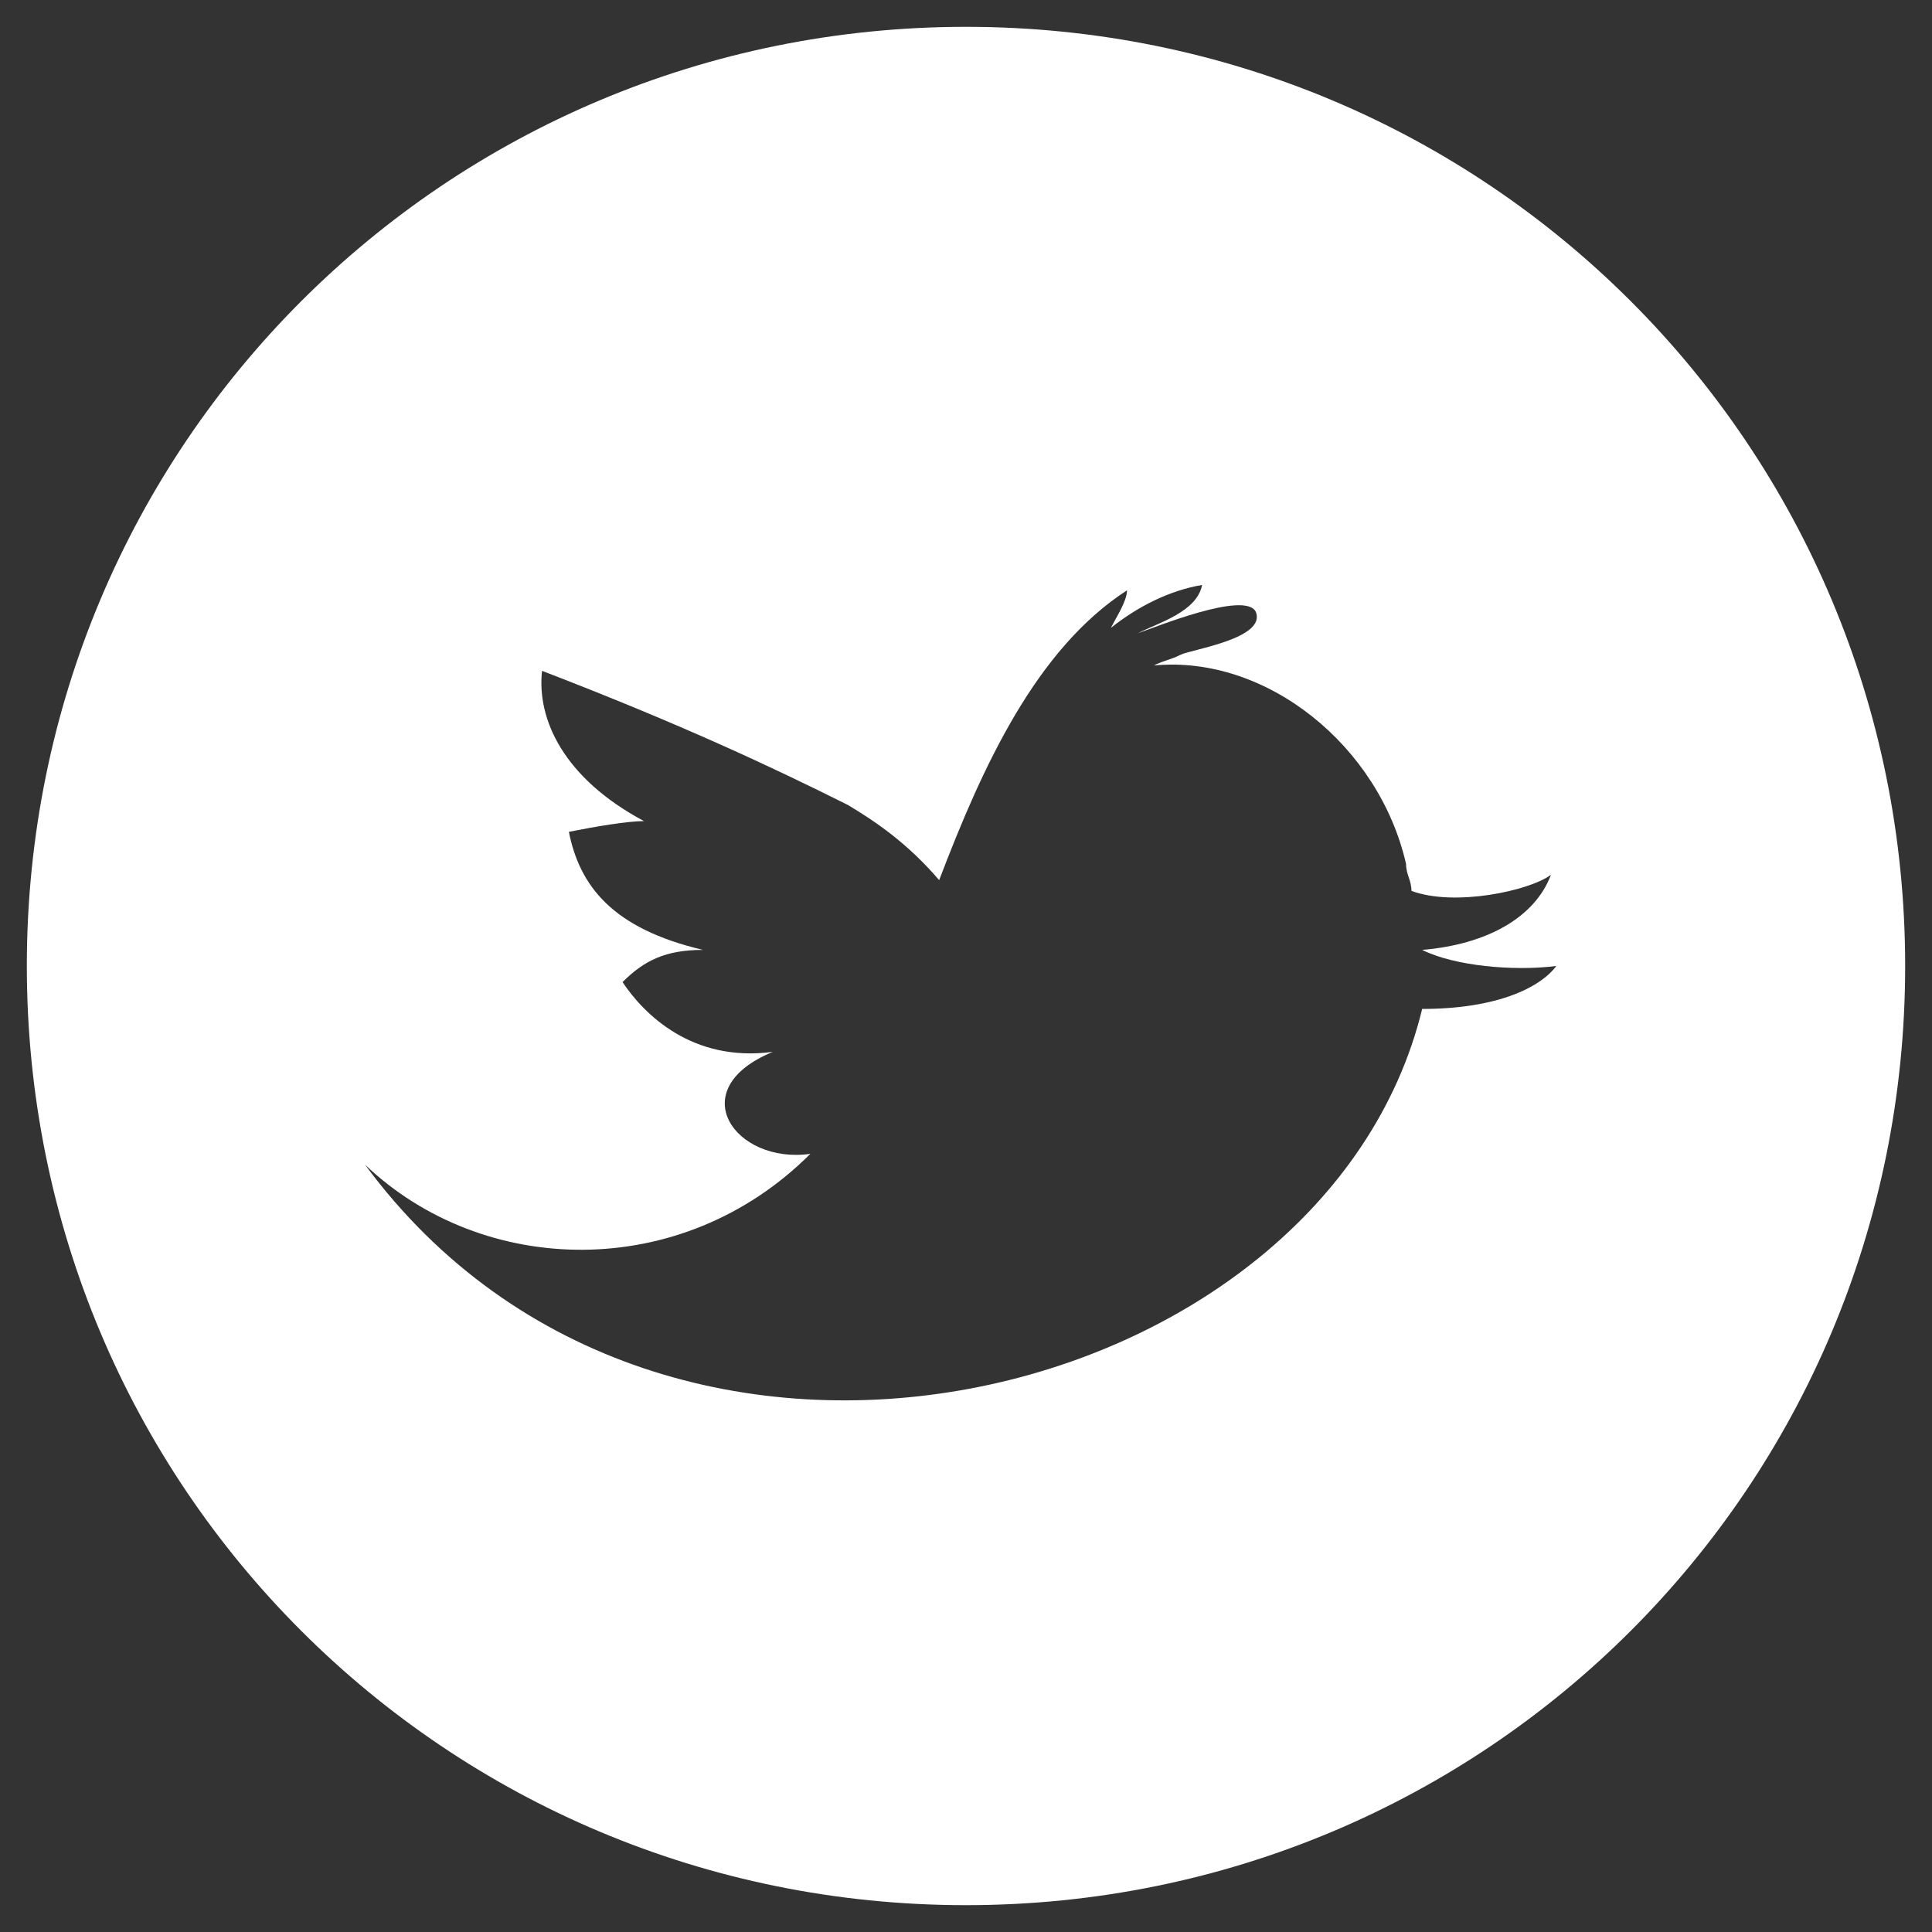 <svg version="1.1" id="Layer_1" xmlns="http://www.w3.org/2000/svg" xmlns:xlink="http://www.w3.org/1999/xlink" x="0px" y="0px" width="36px" height="36px" viewBox="0 0 36 36" enable-background="new 0 0 36 36" xml:space="preserve"><rect x="0" y="0" width="36" height="36" fill="#333333" stroke="none"/><g><g><path fill="#FFFFFF" d="M18,0.5C8.3,0.5,0.5,8.3,0.5,18S8.3,35.5,18,35.5S35.5,27.7,35.5,18S27.7,0.5,18,0.5z M26.5,18.8 c-1.8,7.4-14.1,10.5-19.7,2.9c2.2,2.1,5.9,2.2,8.3-0.2c-1.4,0.2-2.4-1.2-0.7-1.9c-1.5,0.2-2.4-0.7-2.8-1.3 c0.4-0.4,0.8-0.6,1.5-0.6c-1.7-0.4-2.3-1.2-2.5-2.2c0.5-0.1,1.1-0.2,1.4-0.2c-1.5-0.8-2-1.9-1.9-2.8c2.6,1,4.3,1.8,5.7,2.5 c0.5,0.3,1.1,0.7,1.7,1.4c0.8-2.1,1.8-4.3,3.5-5.4c0,0.2-0.2,0.5-0.3,0.7c0.5-0.4,1.1-0.7,1.7-0.8c-0.1,0.5-0.8,0.7-1.2,0.9 c0.3-0.1,2-0.8,2.2-0.4c0.2,0.5-1.2,0.7-1.4,0.8c-0.2,0.1-0.3,0.1-0.5,0.2c2.1-0.2,4.2,1.5,4.7,3.7c0,0.2,0.1,0.3,0.1,0.5 c0.8,0.3,2.2,0,2.6-0.3c-0.3,0.8-1.2,1.3-2.4,1.4c0.6,0.3,1.7,0.4,2.5,0.3C28.7,18.4,27.9,18.8,26.5,18.8z"/></g></g></svg>
